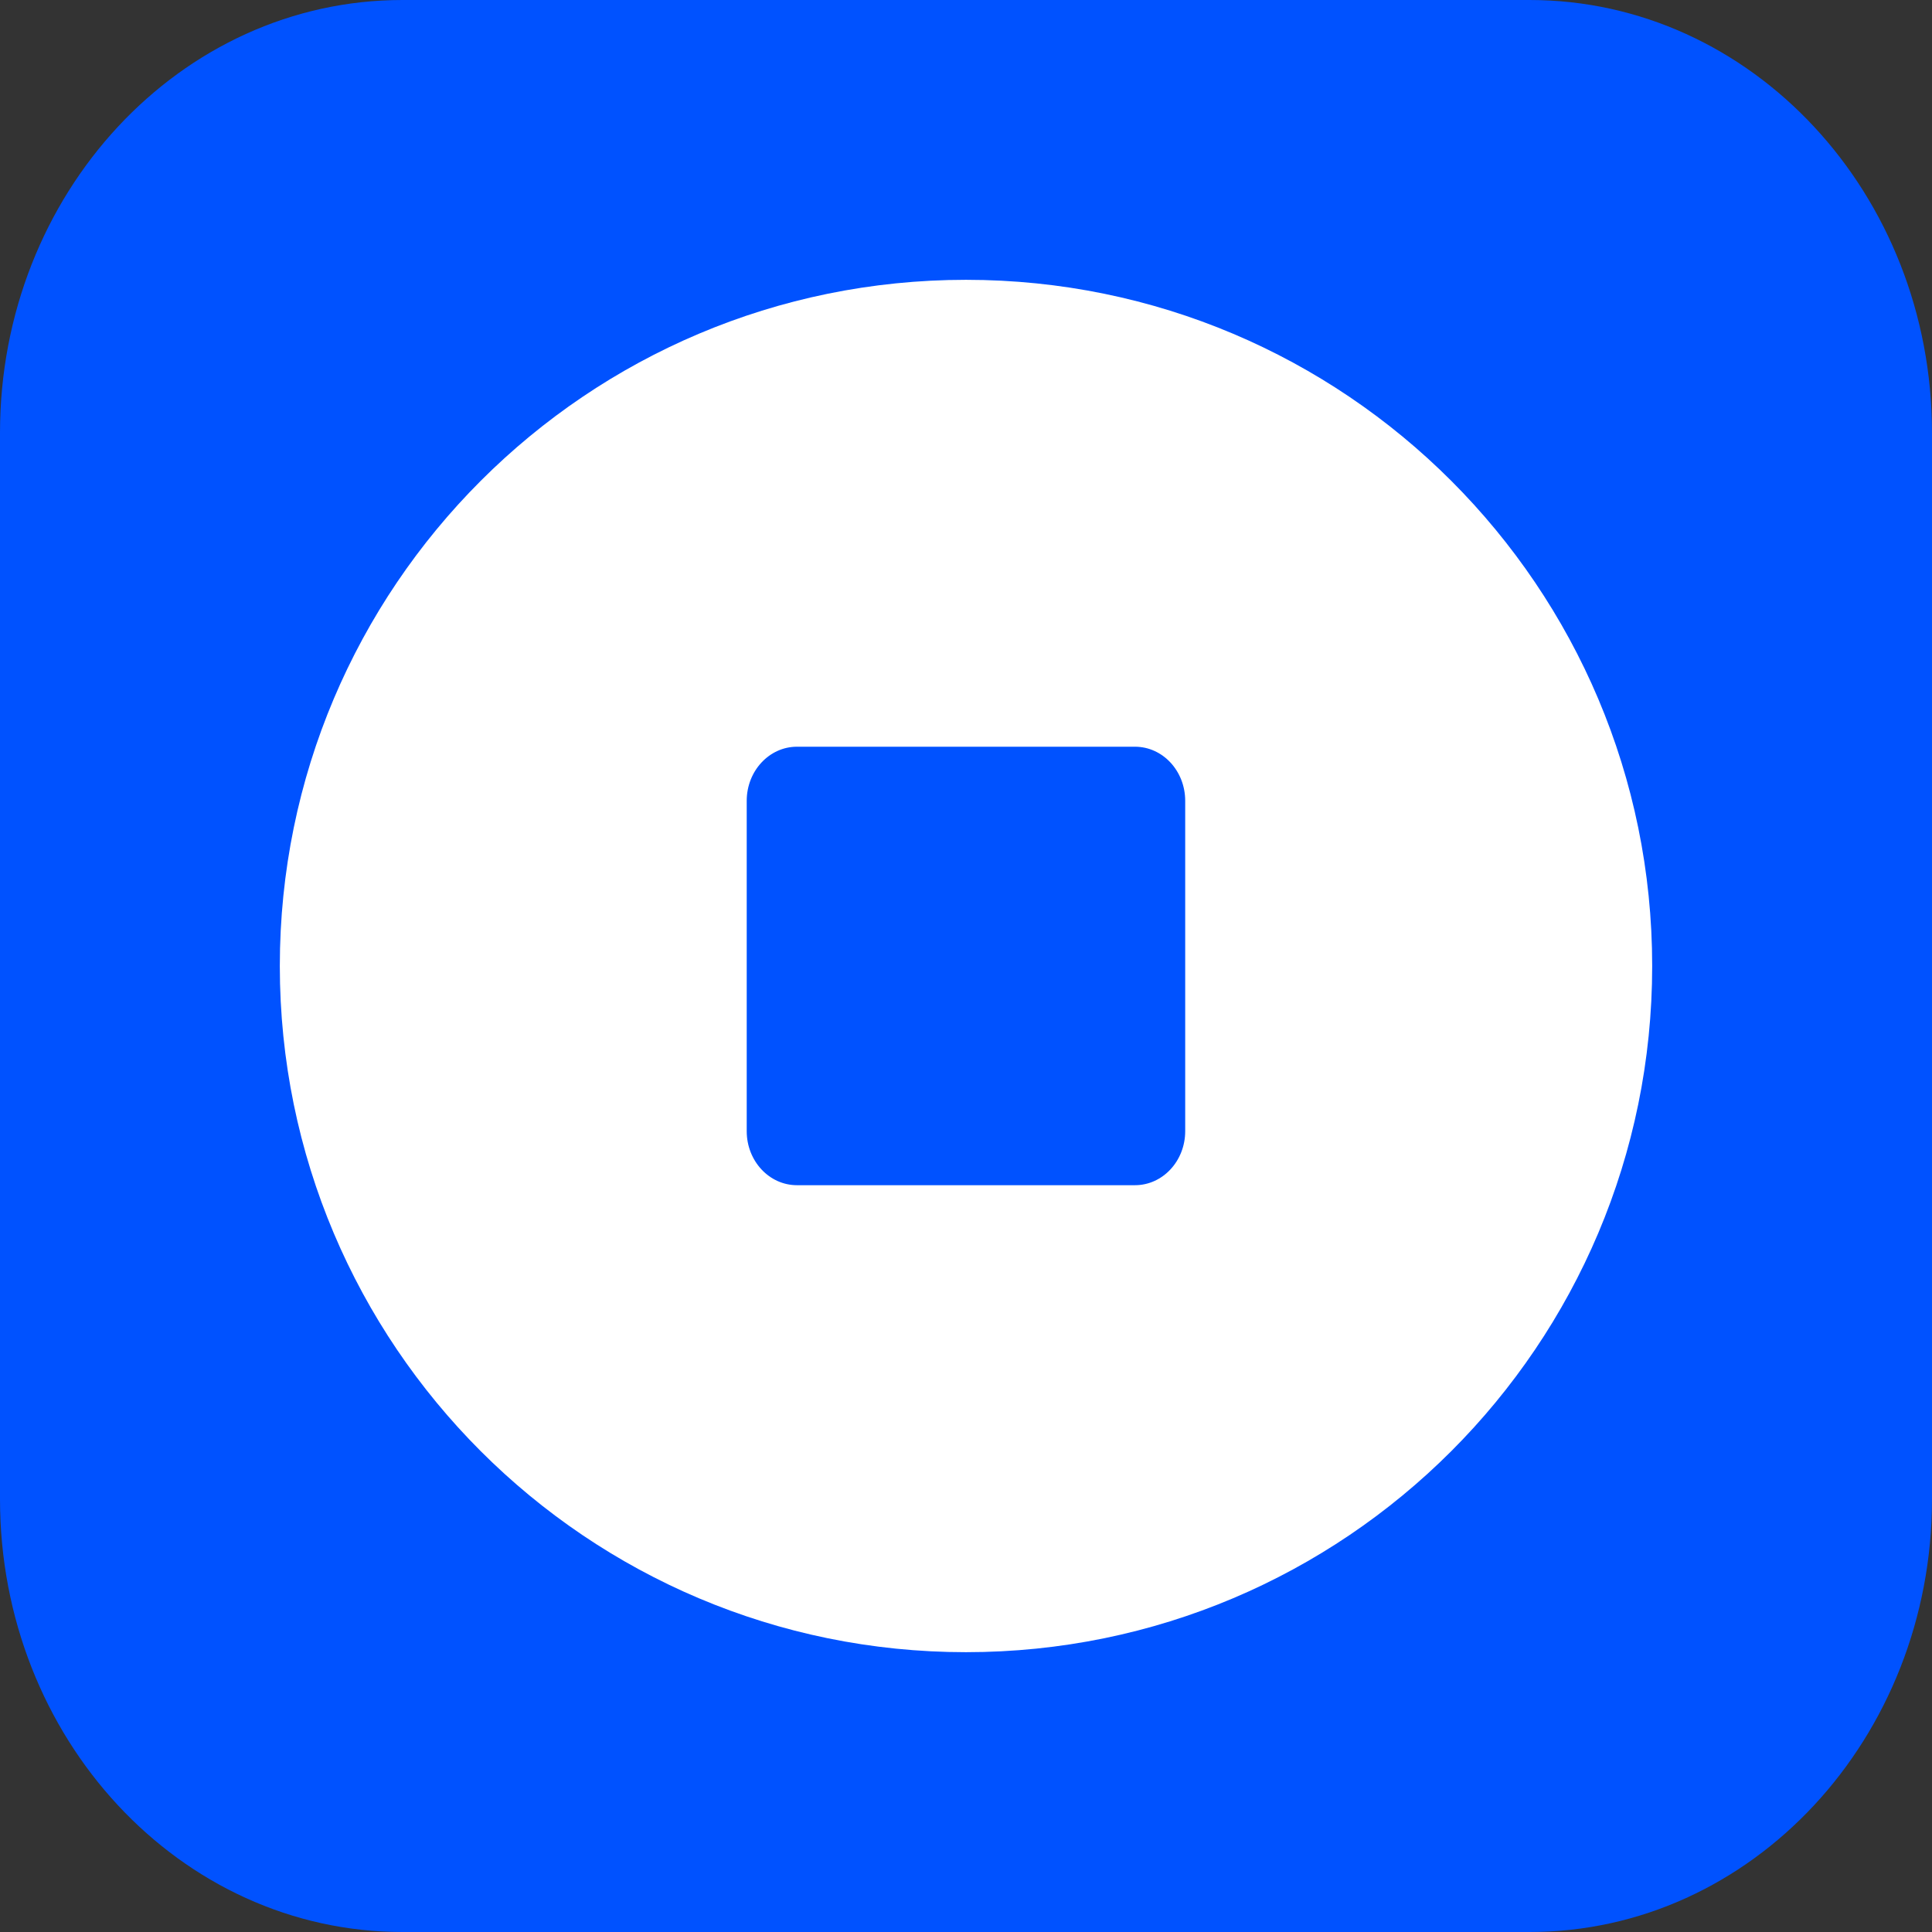 <svg width="24" height="24" viewBox="0 0 24 24" fill="none" xmlns="http://www.w3.org/2000/svg">
<rect x="0" y="0" width="24" height="24" fill="#333333" stroke="none"/>
<path fill-rule="evenodd" clip-rule="evenodd" d="M4.999 0H19C21.762 0 24 2.408 24 5.378V18.622C24 21.592 21.762 24 19.001 24H4.999C2.238 24 0 21.592 0 18.622V5.378C0 2.408 2.238 0 4.999 0Z" fill="#0052FF"/>
<path fill-rule="evenodd" clip-rule="evenodd" d="M12 3.476C16.708 3.476 20.524 7.292 20.524 12C20.524 16.708 16.708 20.524 12 20.524C7.292 20.524 3.476 16.708 3.476 12C3.476 7.292 7.292 3.476 12 3.476Z" fill="white"/>
<path fill-rule="evenodd" clip-rule="evenodd" d="M9.9 9.276H14.099C14.444 9.276 14.723 9.577 14.723 9.948V14.052C14.723 14.423 14.443 14.723 14.099 14.723H9.9C9.555 14.723 9.276 14.422 9.276 14.052V9.948C9.276 9.577 9.556 9.276 9.9 9.276Z" fill="#0052FF"/>
</svg>
